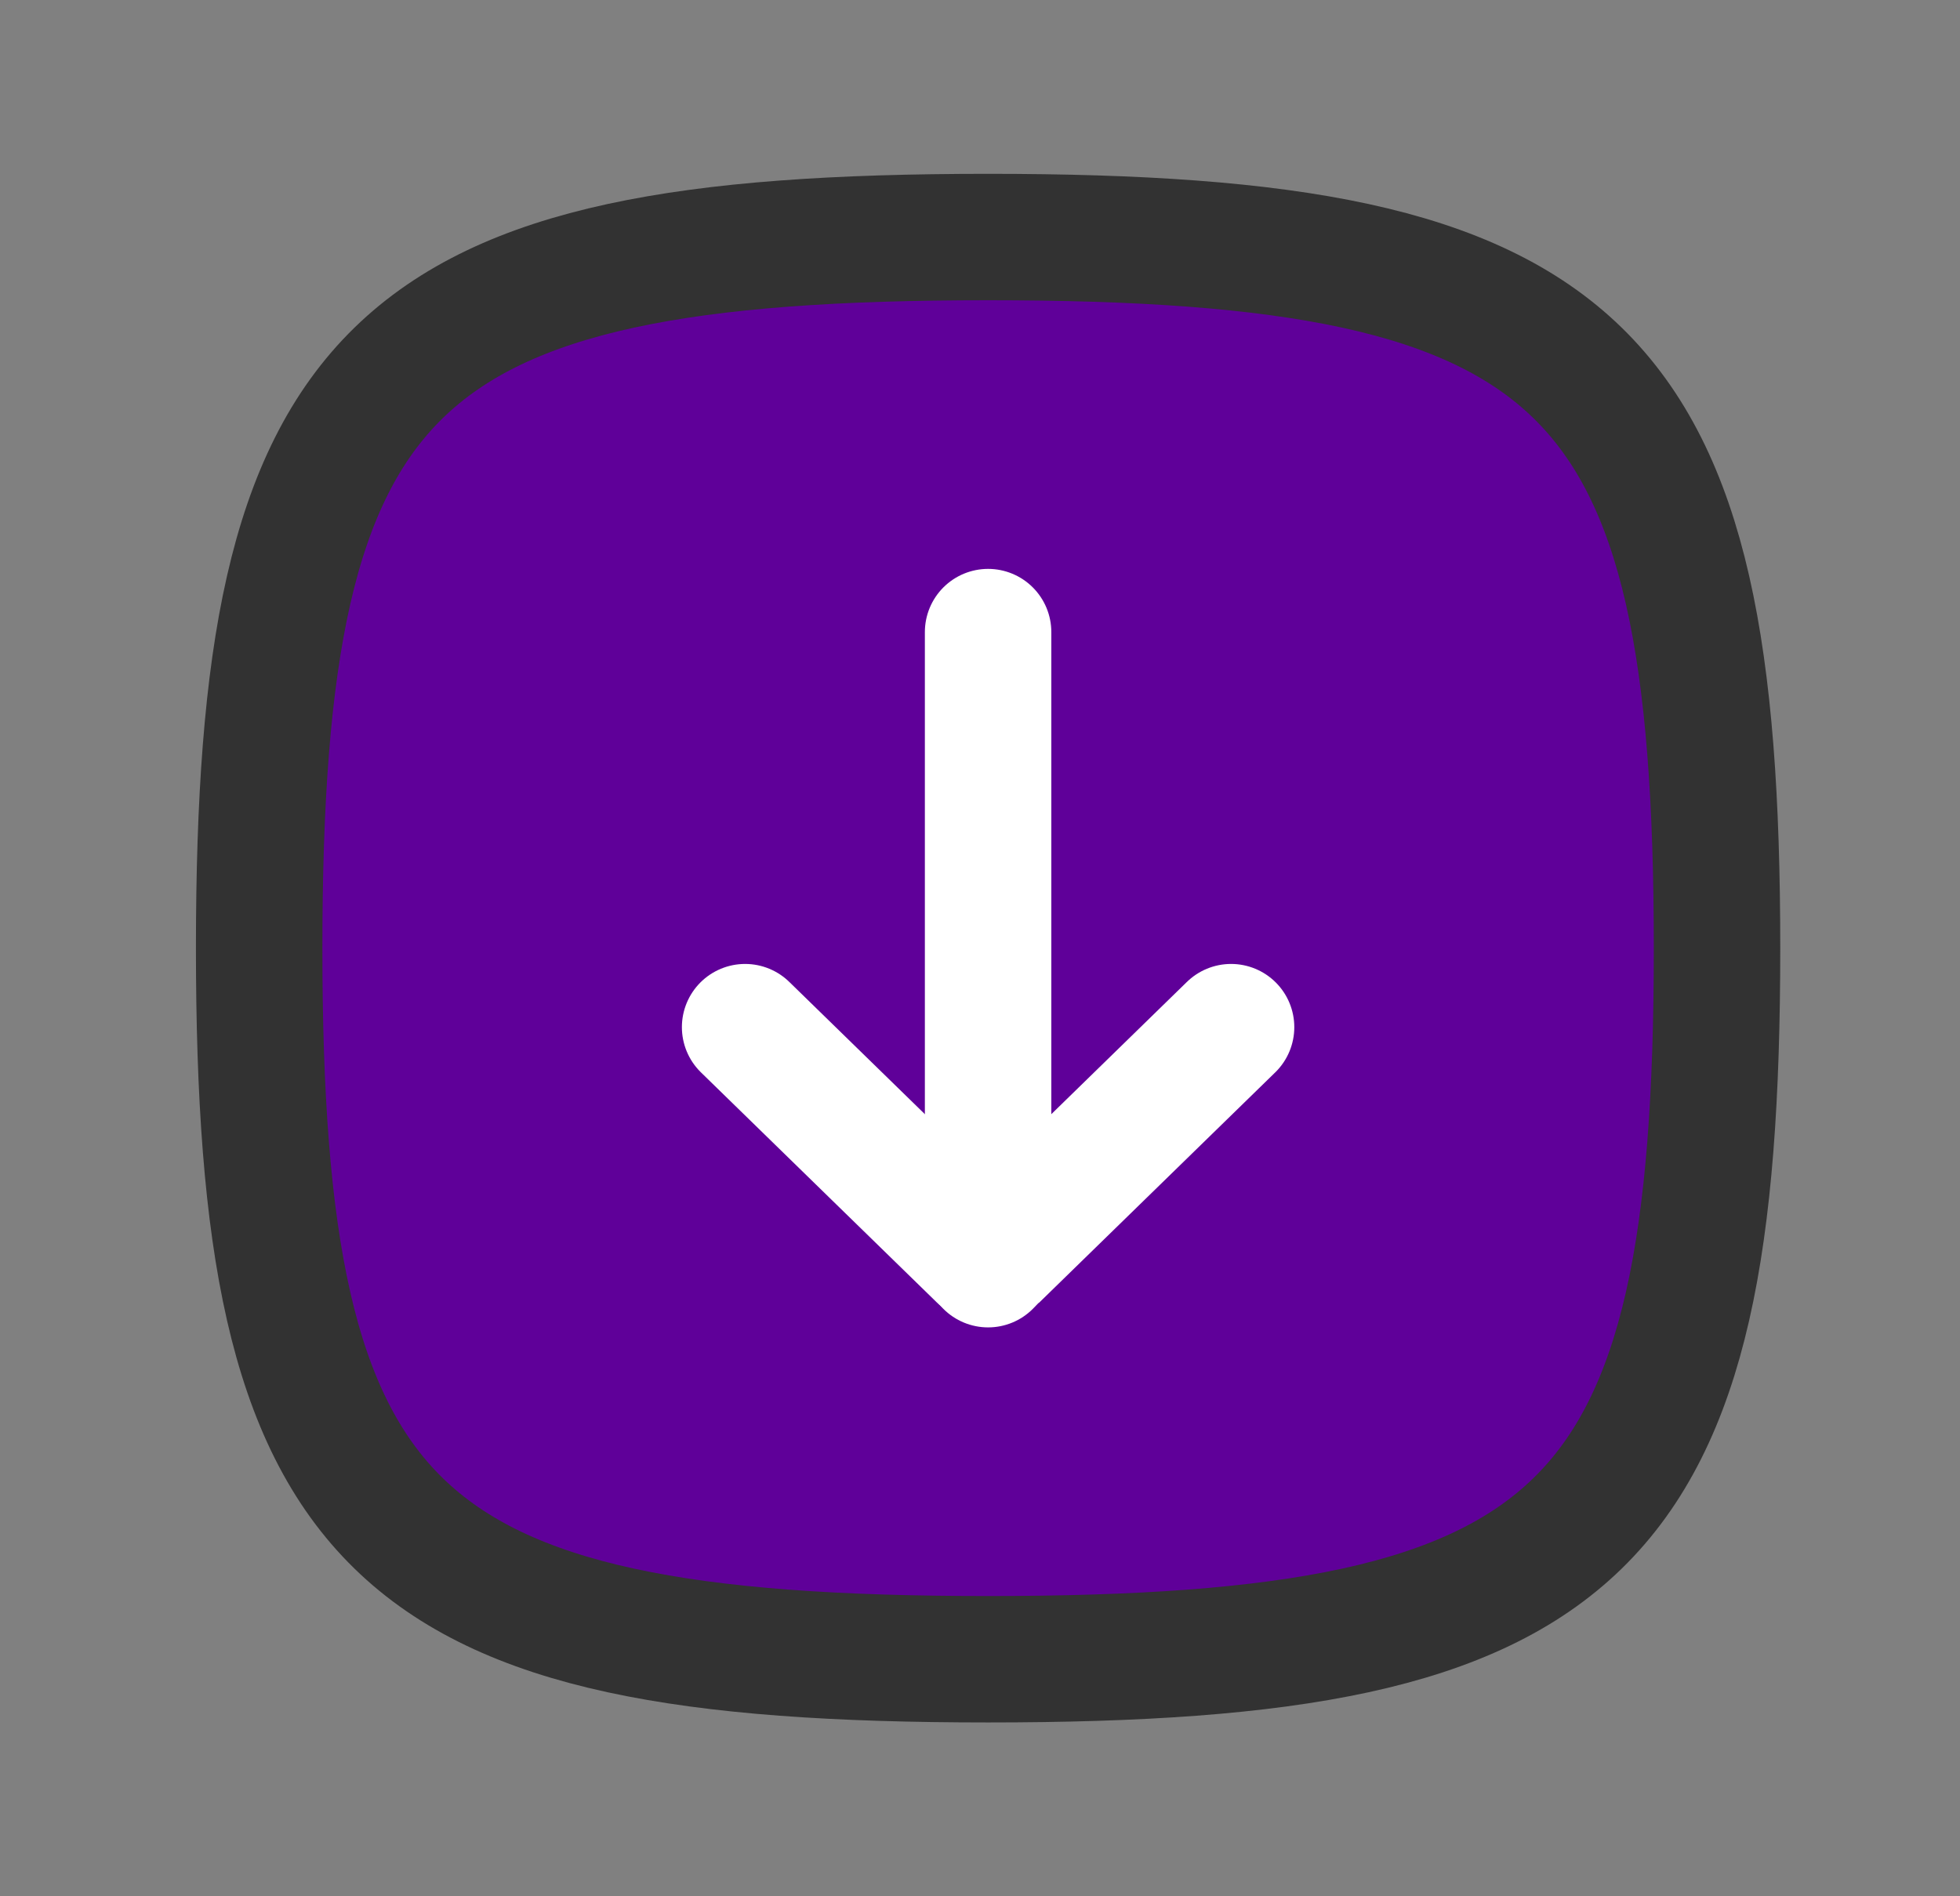 <svg width="31" height="30" viewBox="0 0 31 30" fill="none" xmlns="http://www.w3.org/2000/svg">
<rect x="0" y="0" width="31" height="30" fill="#808080" stroke="none"/>
<path d="M4.099 15C4.099 5.736 6.134 3.75 15.628 3.75C25.122 3.75 27.157 5.736 27.157 15C27.157 24.264 25.122 26.25 15.628 26.25C6.134 26.25 4.099 24.264 4.099 15Z" fill="#5F0099" stroke="#323232" stroke-width="2"/>
<path d="M15.628 20V10" stroke="white" stroke-width="2" stroke-linecap="round" stroke-linejoin="round"/>
<path d="M11.785 16.25L15.517 19.891C15.578 19.951 15.678 19.951 15.739 19.891L19.471 16.25" stroke="white" stroke-width="2" stroke-linecap="round" stroke-linejoin="round"/>
</svg>
